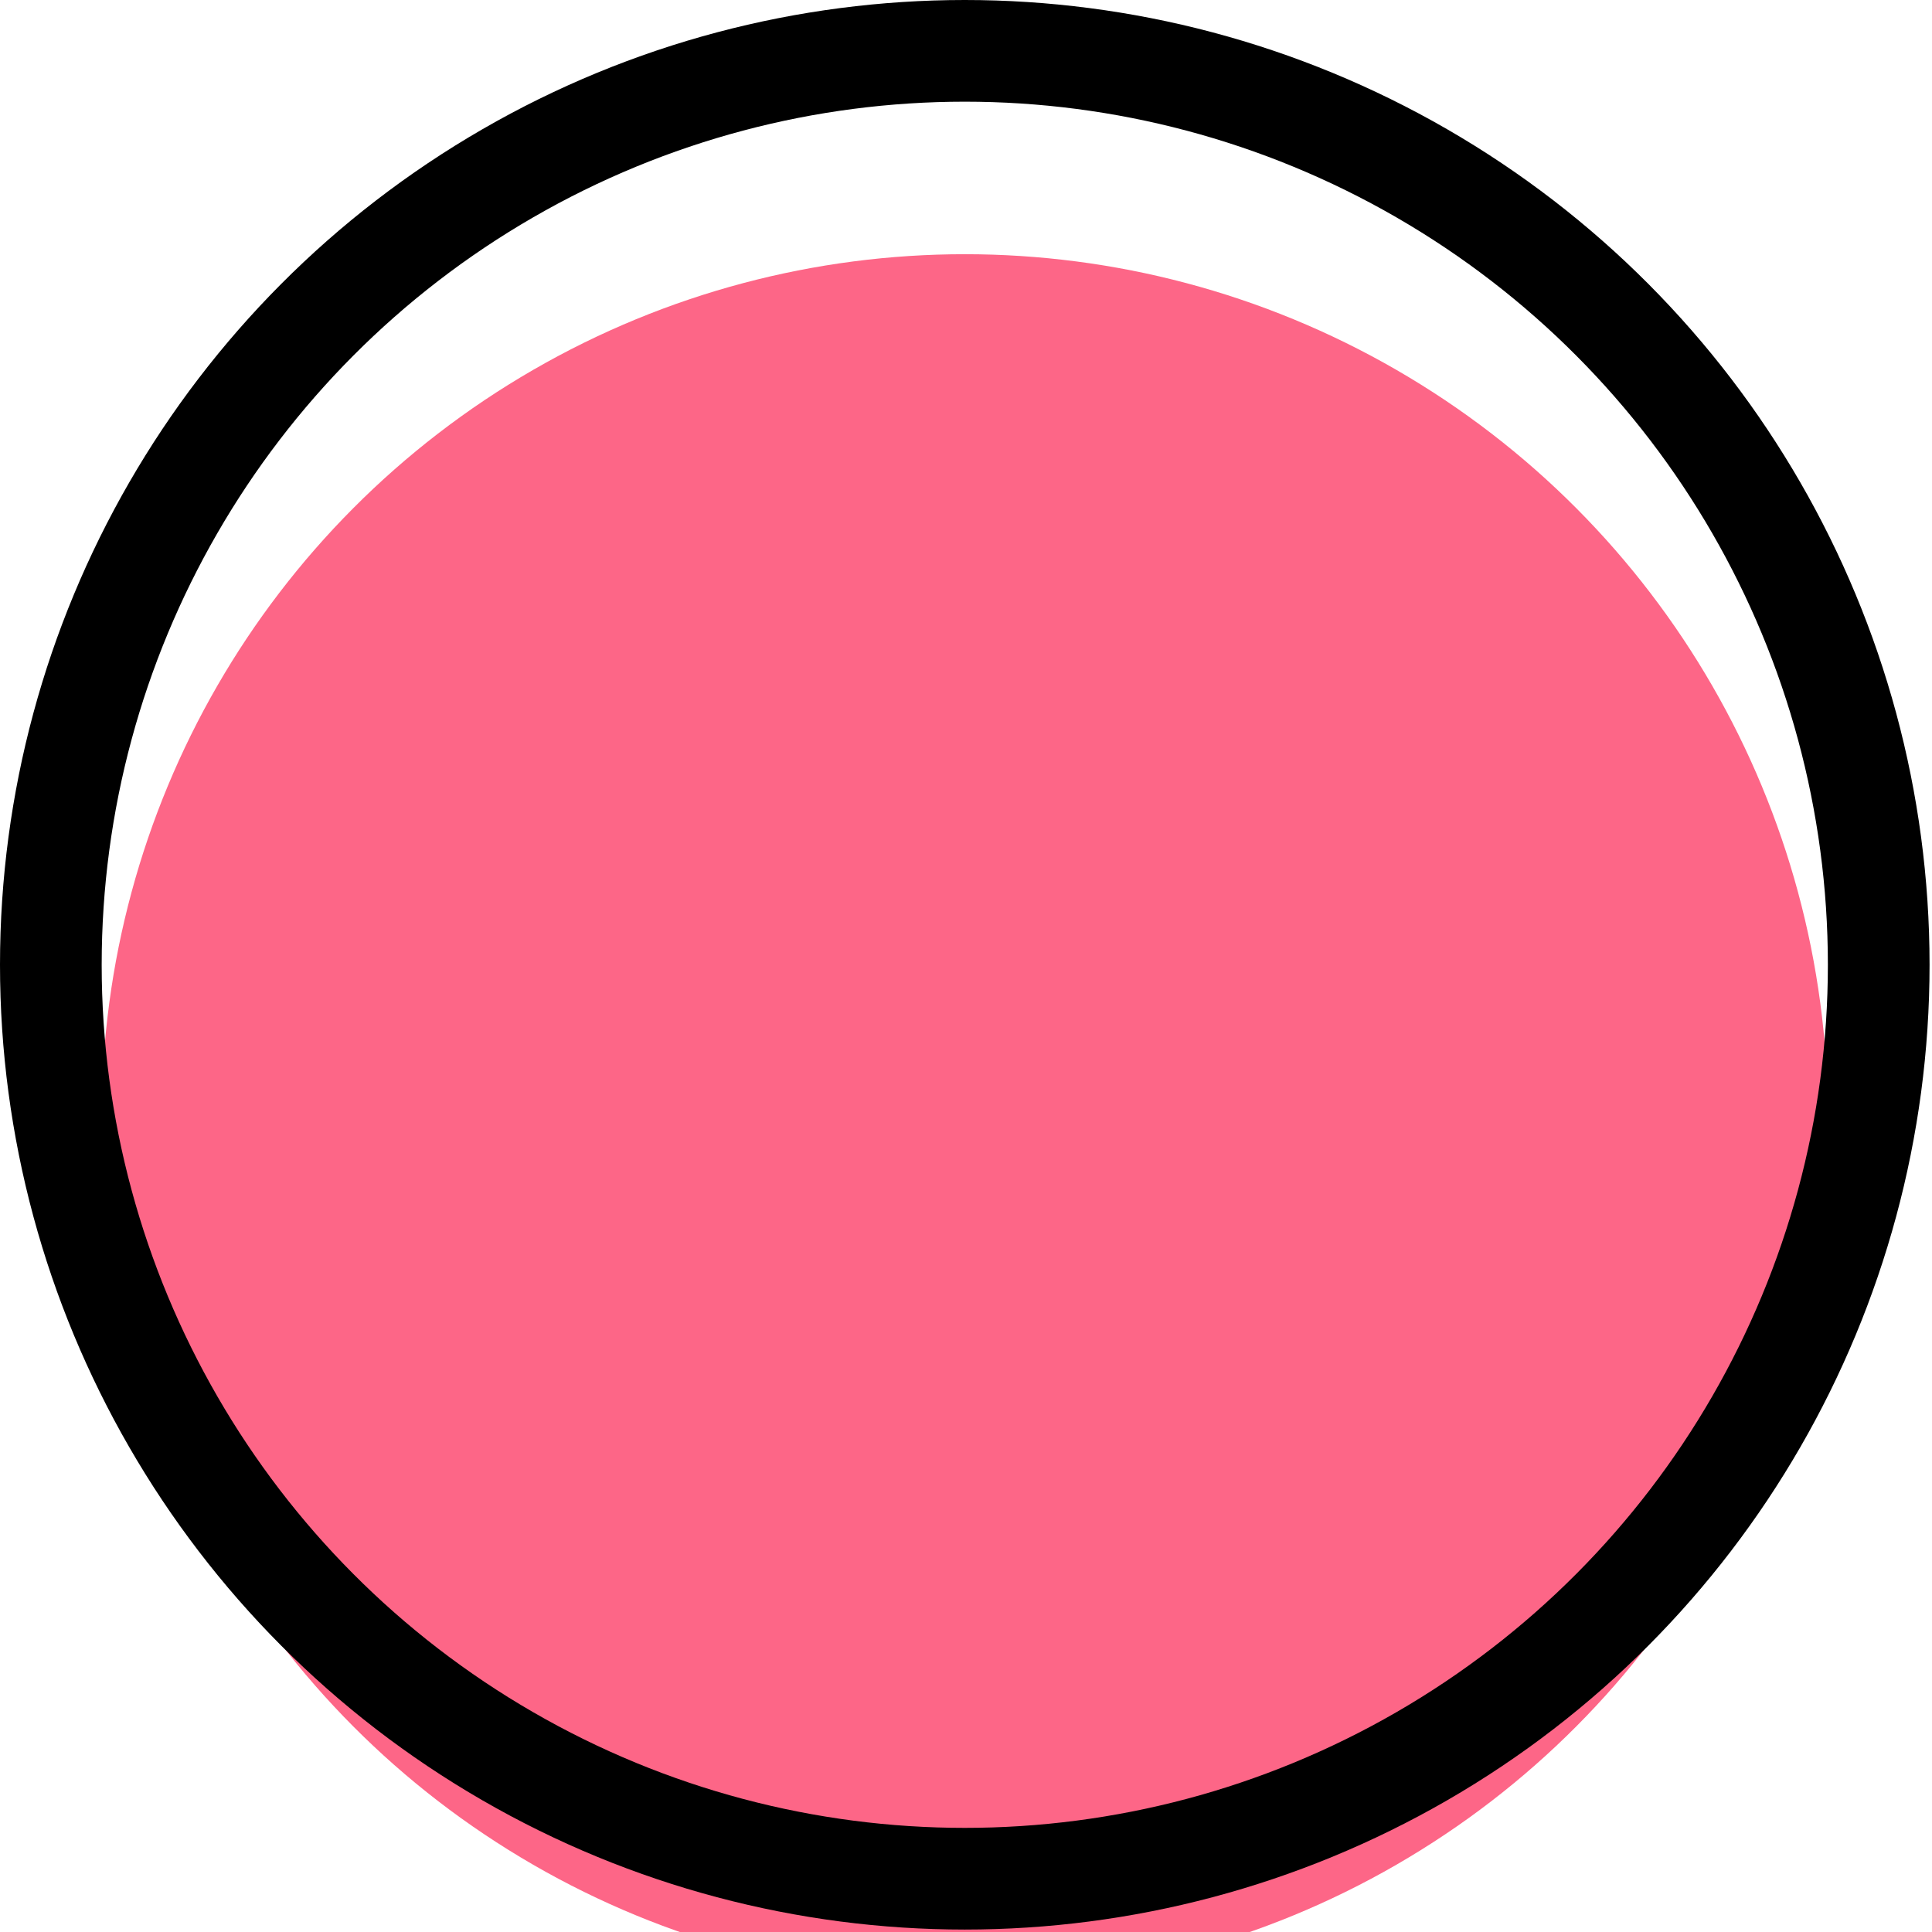 <svg width="38" height="38" viewBox="0 0 38 38" fill="none" xmlns="http://www.w3.org/2000/svg">
	<g filter="url(#filter0_i_31_7)">
		<circle cx="18.976" cy="18.976" r="16.976" fill="#FD6687" />
	</g>
	<circle cx="18.976" cy="18.976" r="17.976" stroke="black" stroke-width="2" />
	<defs>
		<filter id="filter0_i_31_7" x="0" y="0" width="37.951" height="39.951" filterUnits="userSpaceOnUse" color-interpolation-filters="sRGB">
			<feFlood flood-opacity="0" result="BackgroundImageFix" />
			<feBlend mode="normal" in="SourceGraphic" in2="BackgroundImageFix" result="shape" />
			<feColorMatrix in="SourceAlpha" type="matrix" values="0 0 0 0 0 0 0 0 0 0 0 0 0 0 0 0 0 0 127 0" result="hardAlpha" />
			<feMorphology radius="2" operator="erode" in="SourceAlpha" result="effect1_innerShadow_31_7" />
			<feOffset dy="3" />
			<feComposite in2="hardAlpha" operator="arithmetic" k2="-1" k3="1" />
			<feColorMatrix type="matrix" values="0 0 0 0 0 0 0 0 0 0 0 0 0 0 0 0 0 0 0.5 0" />
			<feBlend mode="normal" in2="shape" result="effect1_innerShadow_31_7" />
		</filter>
	</defs>
</svg>
